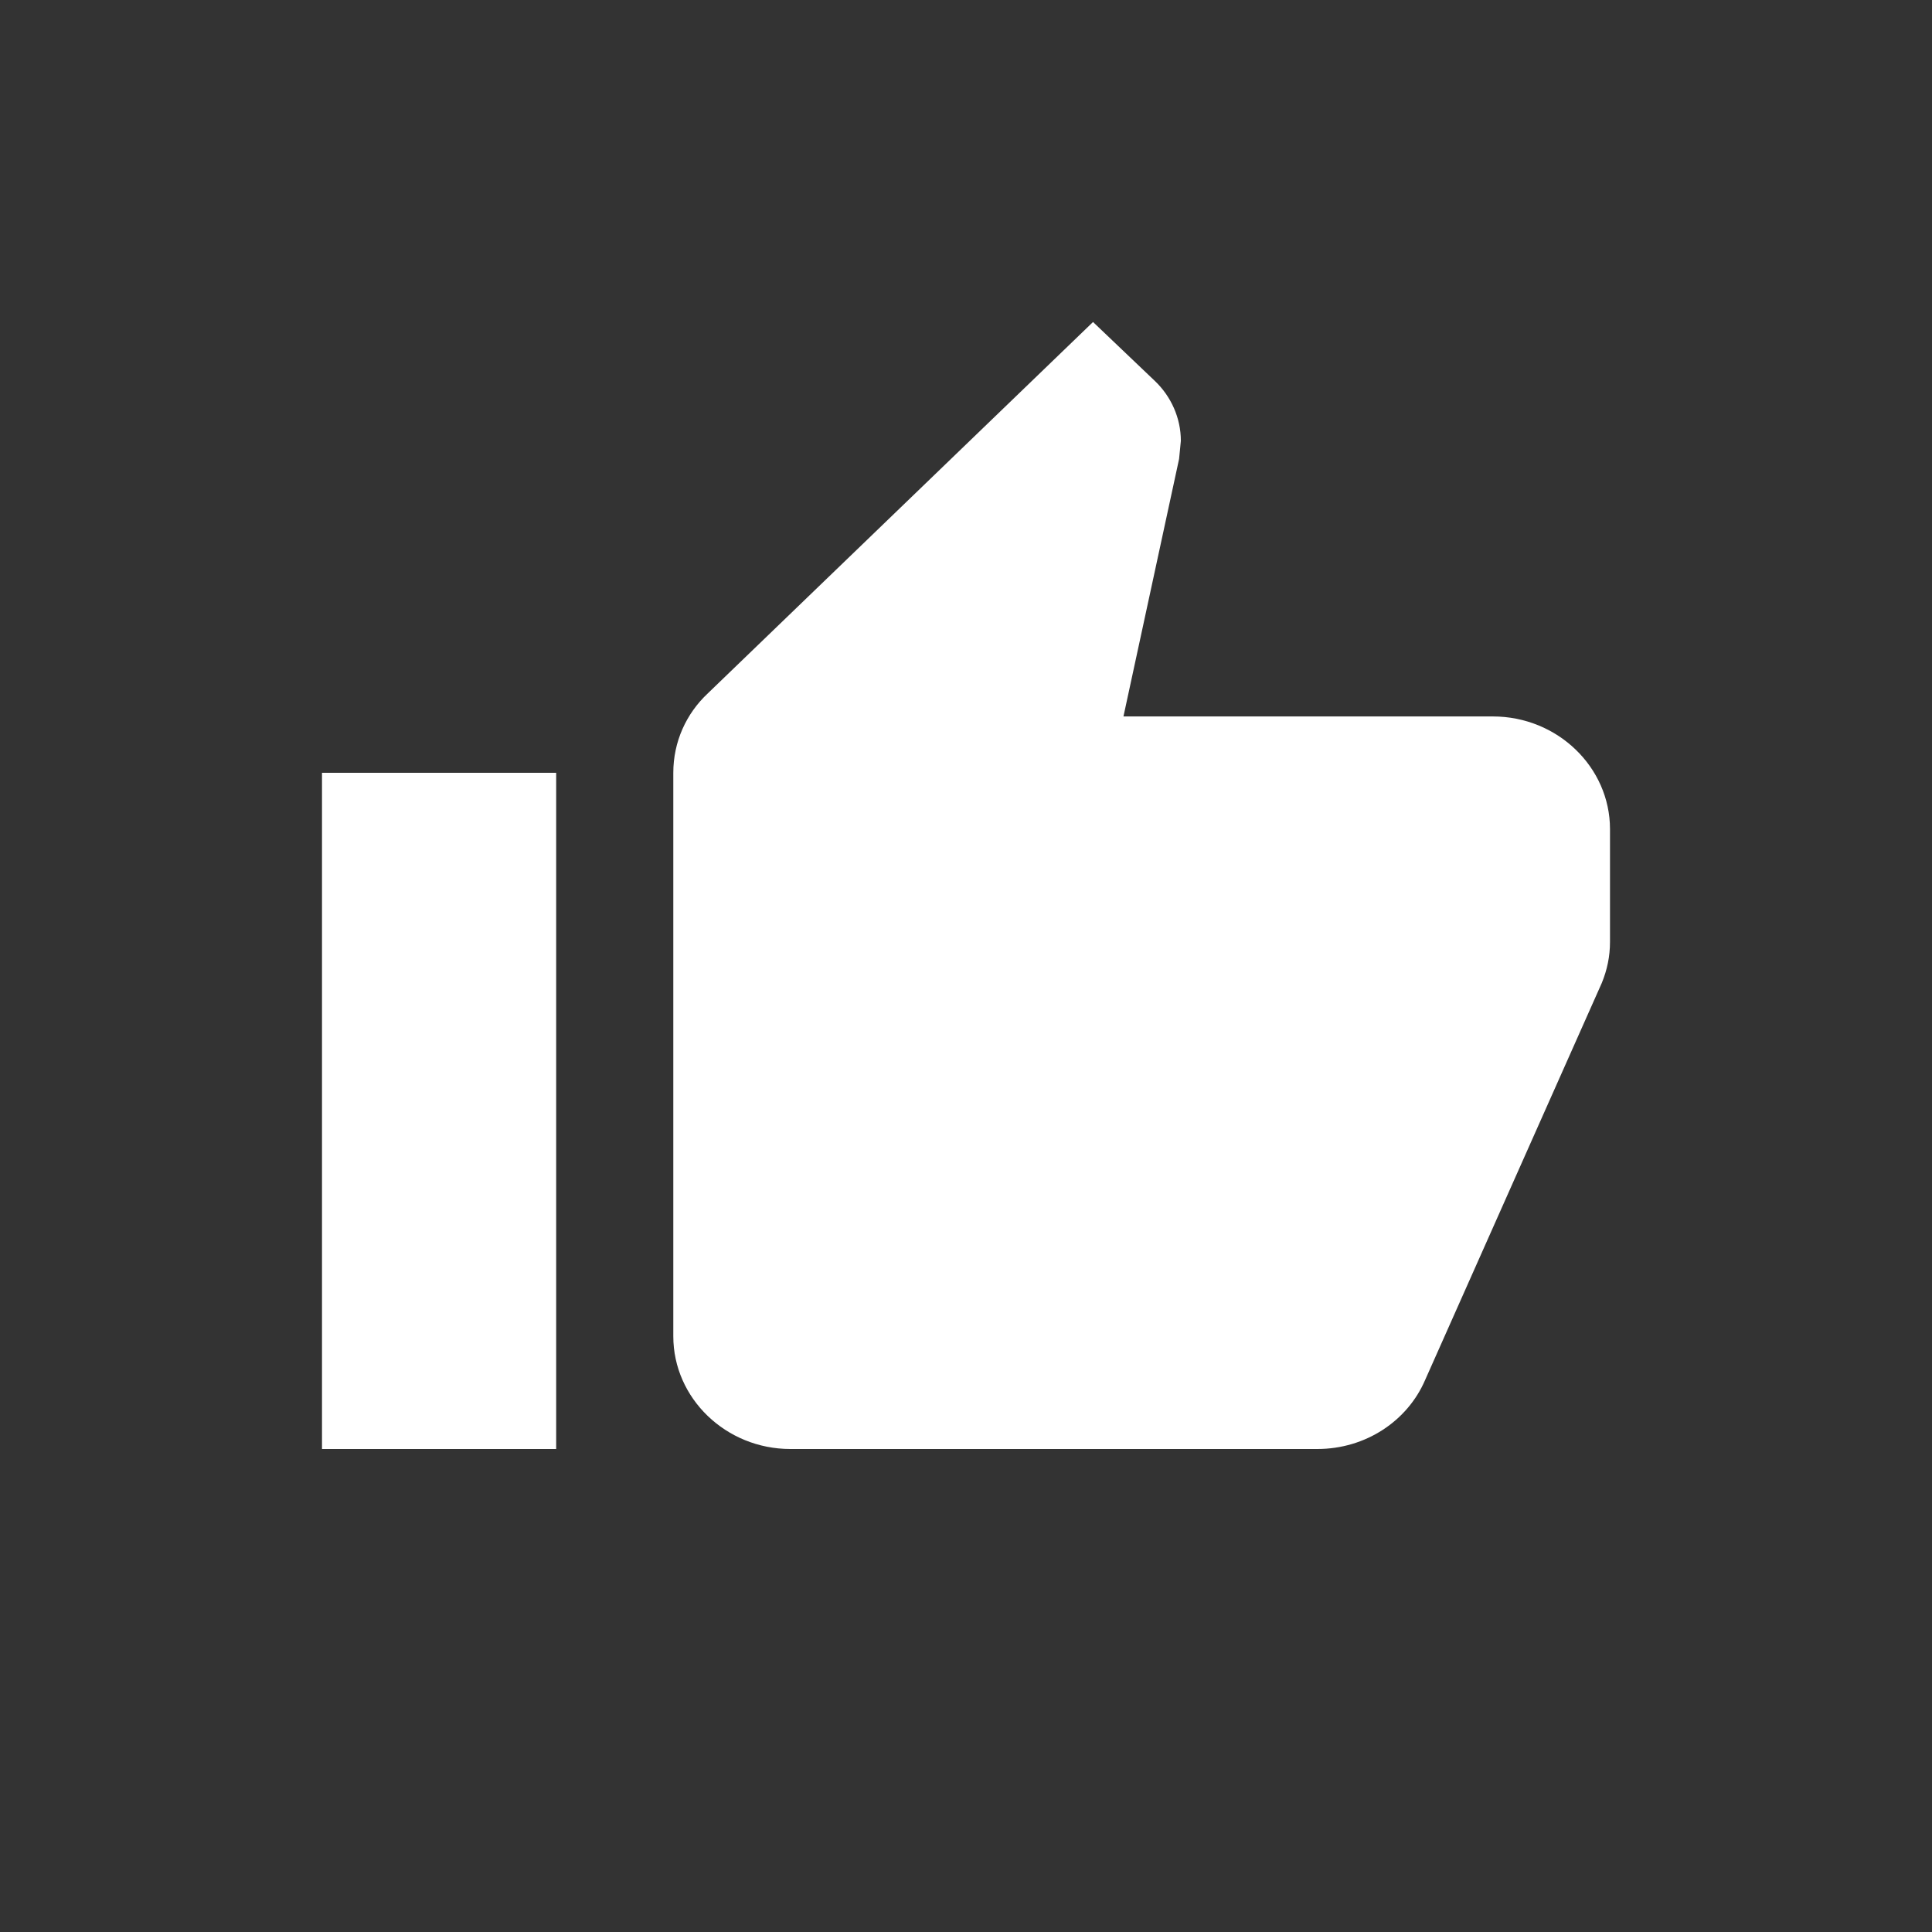 <svg  viewBox="0 0 24 24" fill="none" xmlns="http://www.w3.org/2000/svg">
<rect x="0" y="0" width="24" height="24" fill="#333333" stroke="none"/>
<path d="M4 18H6.909V9.6H4V18ZM20 10.3C20 9.53 19.346 8.9 18.546 8.9H13.956L14.647 5.701L14.669 5.477C14.669 5.19 14.546 4.924 14.349 4.735L13.578 4L8.793 8.613C8.524 8.865 8.364 9.215 8.364 9.6V16.6C8.364 17.37 9.018 18 9.818 18H16.364C16.967 18 17.484 17.65 17.702 17.146L19.898 12.211C19.964 12.05 20 11.882 20 11.7V10.3Z" fill="white"/>
</svg>
